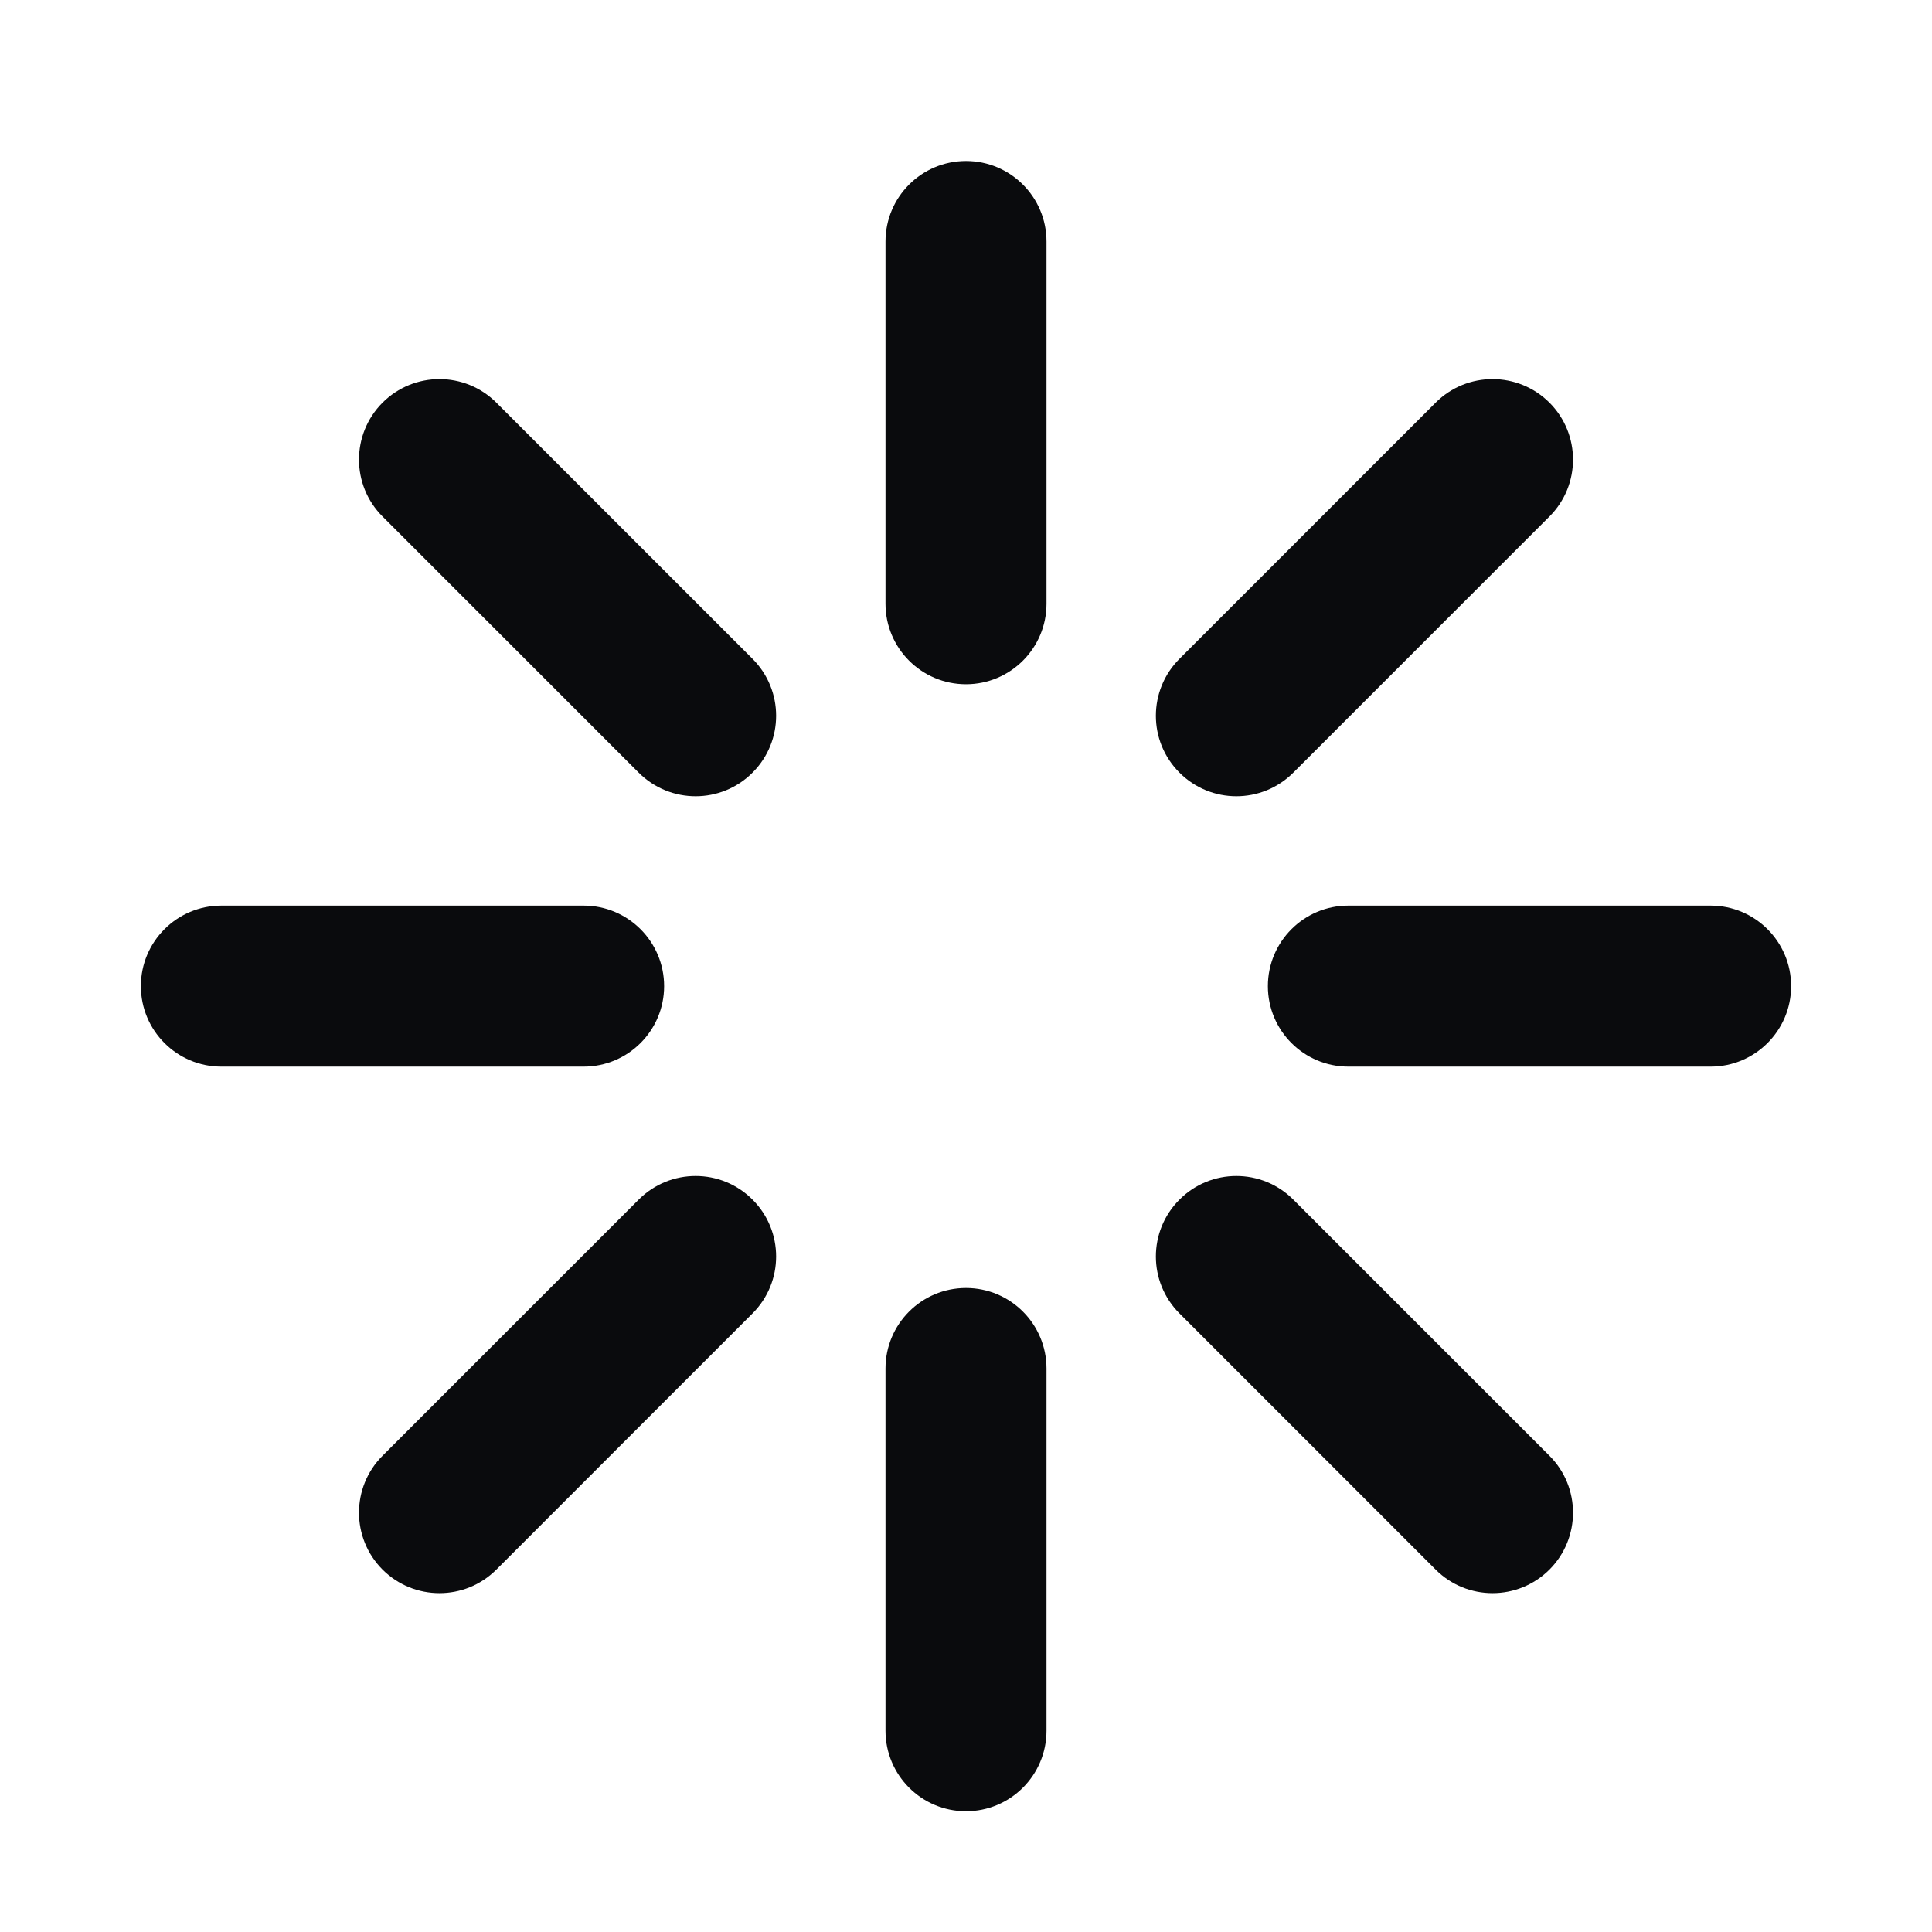<svg width="24" height="24" viewBox="0 0 24 24" fill="none" xmlns="http://www.w3.org/2000/svg">
<path d="M22.25 12.25C22.25 11.698 21.802 11.25 21.25 11.25H16.75C16.198 11.25 15.75 11.698 15.75 12.25C15.75 12.802 16.198 13.25 16.75 13.25H21.25C21.802 13.25 22.25 12.802 22.25 12.25Z" fill="#0A0B0D"/>
<path d="M19.248 5.002C18.857 4.612 18.224 4.612 17.834 5.002L14.652 8.184C14.261 8.575 14.261 9.208 14.652 9.598C15.042 9.989 15.675 9.989 16.066 9.598L19.248 6.416C19.638 6.026 19.638 5.393 19.248 5.002Z" fill="#0A0B0D"/>
<path d="M16.066 14.902C15.675 14.511 15.042 14.511 14.652 14.902C14.261 15.292 14.261 15.925 14.652 16.316L17.834 19.498C18.224 19.888 18.857 19.888 19.248 19.498C19.638 19.107 19.638 18.474 19.248 18.084L16.066 14.902Z" fill="#0A0B0D"/>
<path d="M13 17C13 16.448 12.552 16 12 16C11.448 16 11 16.448 11 17V21.5C11 22.052 11.448 22.5 12 22.5C12.552 22.5 13 22.052 13 21.5V17Z" fill="#0A0B0D"/>
<path d="M13 3C13 2.448 12.552 2 12 2C11.448 2 11 2.448 11 3V7.5C11 8.052 11.448 8.5 12 8.5C12.552 8.5 13 8.052 13 7.5V3Z" fill="#0A0B0D"/>
<path d="M4.752 5.002C5.143 4.612 5.776 4.612 6.166 5.002L9.348 8.184C9.739 8.575 9.739 9.208 9.348 9.598C8.958 9.989 8.325 9.989 7.934 9.598L4.752 6.416C4.362 6.026 4.362 5.393 4.752 5.002Z" fill="#0A0B0D"/>
<path d="M7.934 14.902C8.325 14.511 8.958 14.511 9.348 14.902C9.739 15.292 9.739 15.925 9.348 16.316L6.166 19.498C5.776 19.888 5.143 19.888 4.752 19.498C4.362 19.107 4.362 18.474 4.752 18.084L7.934 14.902Z" fill="#0A0B0D"/>
<path d="M7.25 11.25C7.802 11.25 8.25 11.698 8.25 12.25C8.25 12.802 7.802 13.25 7.25 13.25H2.75C2.198 13.25 1.75 12.802 1.75 12.25C1.75 11.698 2.198 11.25 2.75 11.25H7.25Z" fill="#0A0B0D"/>
</svg>
